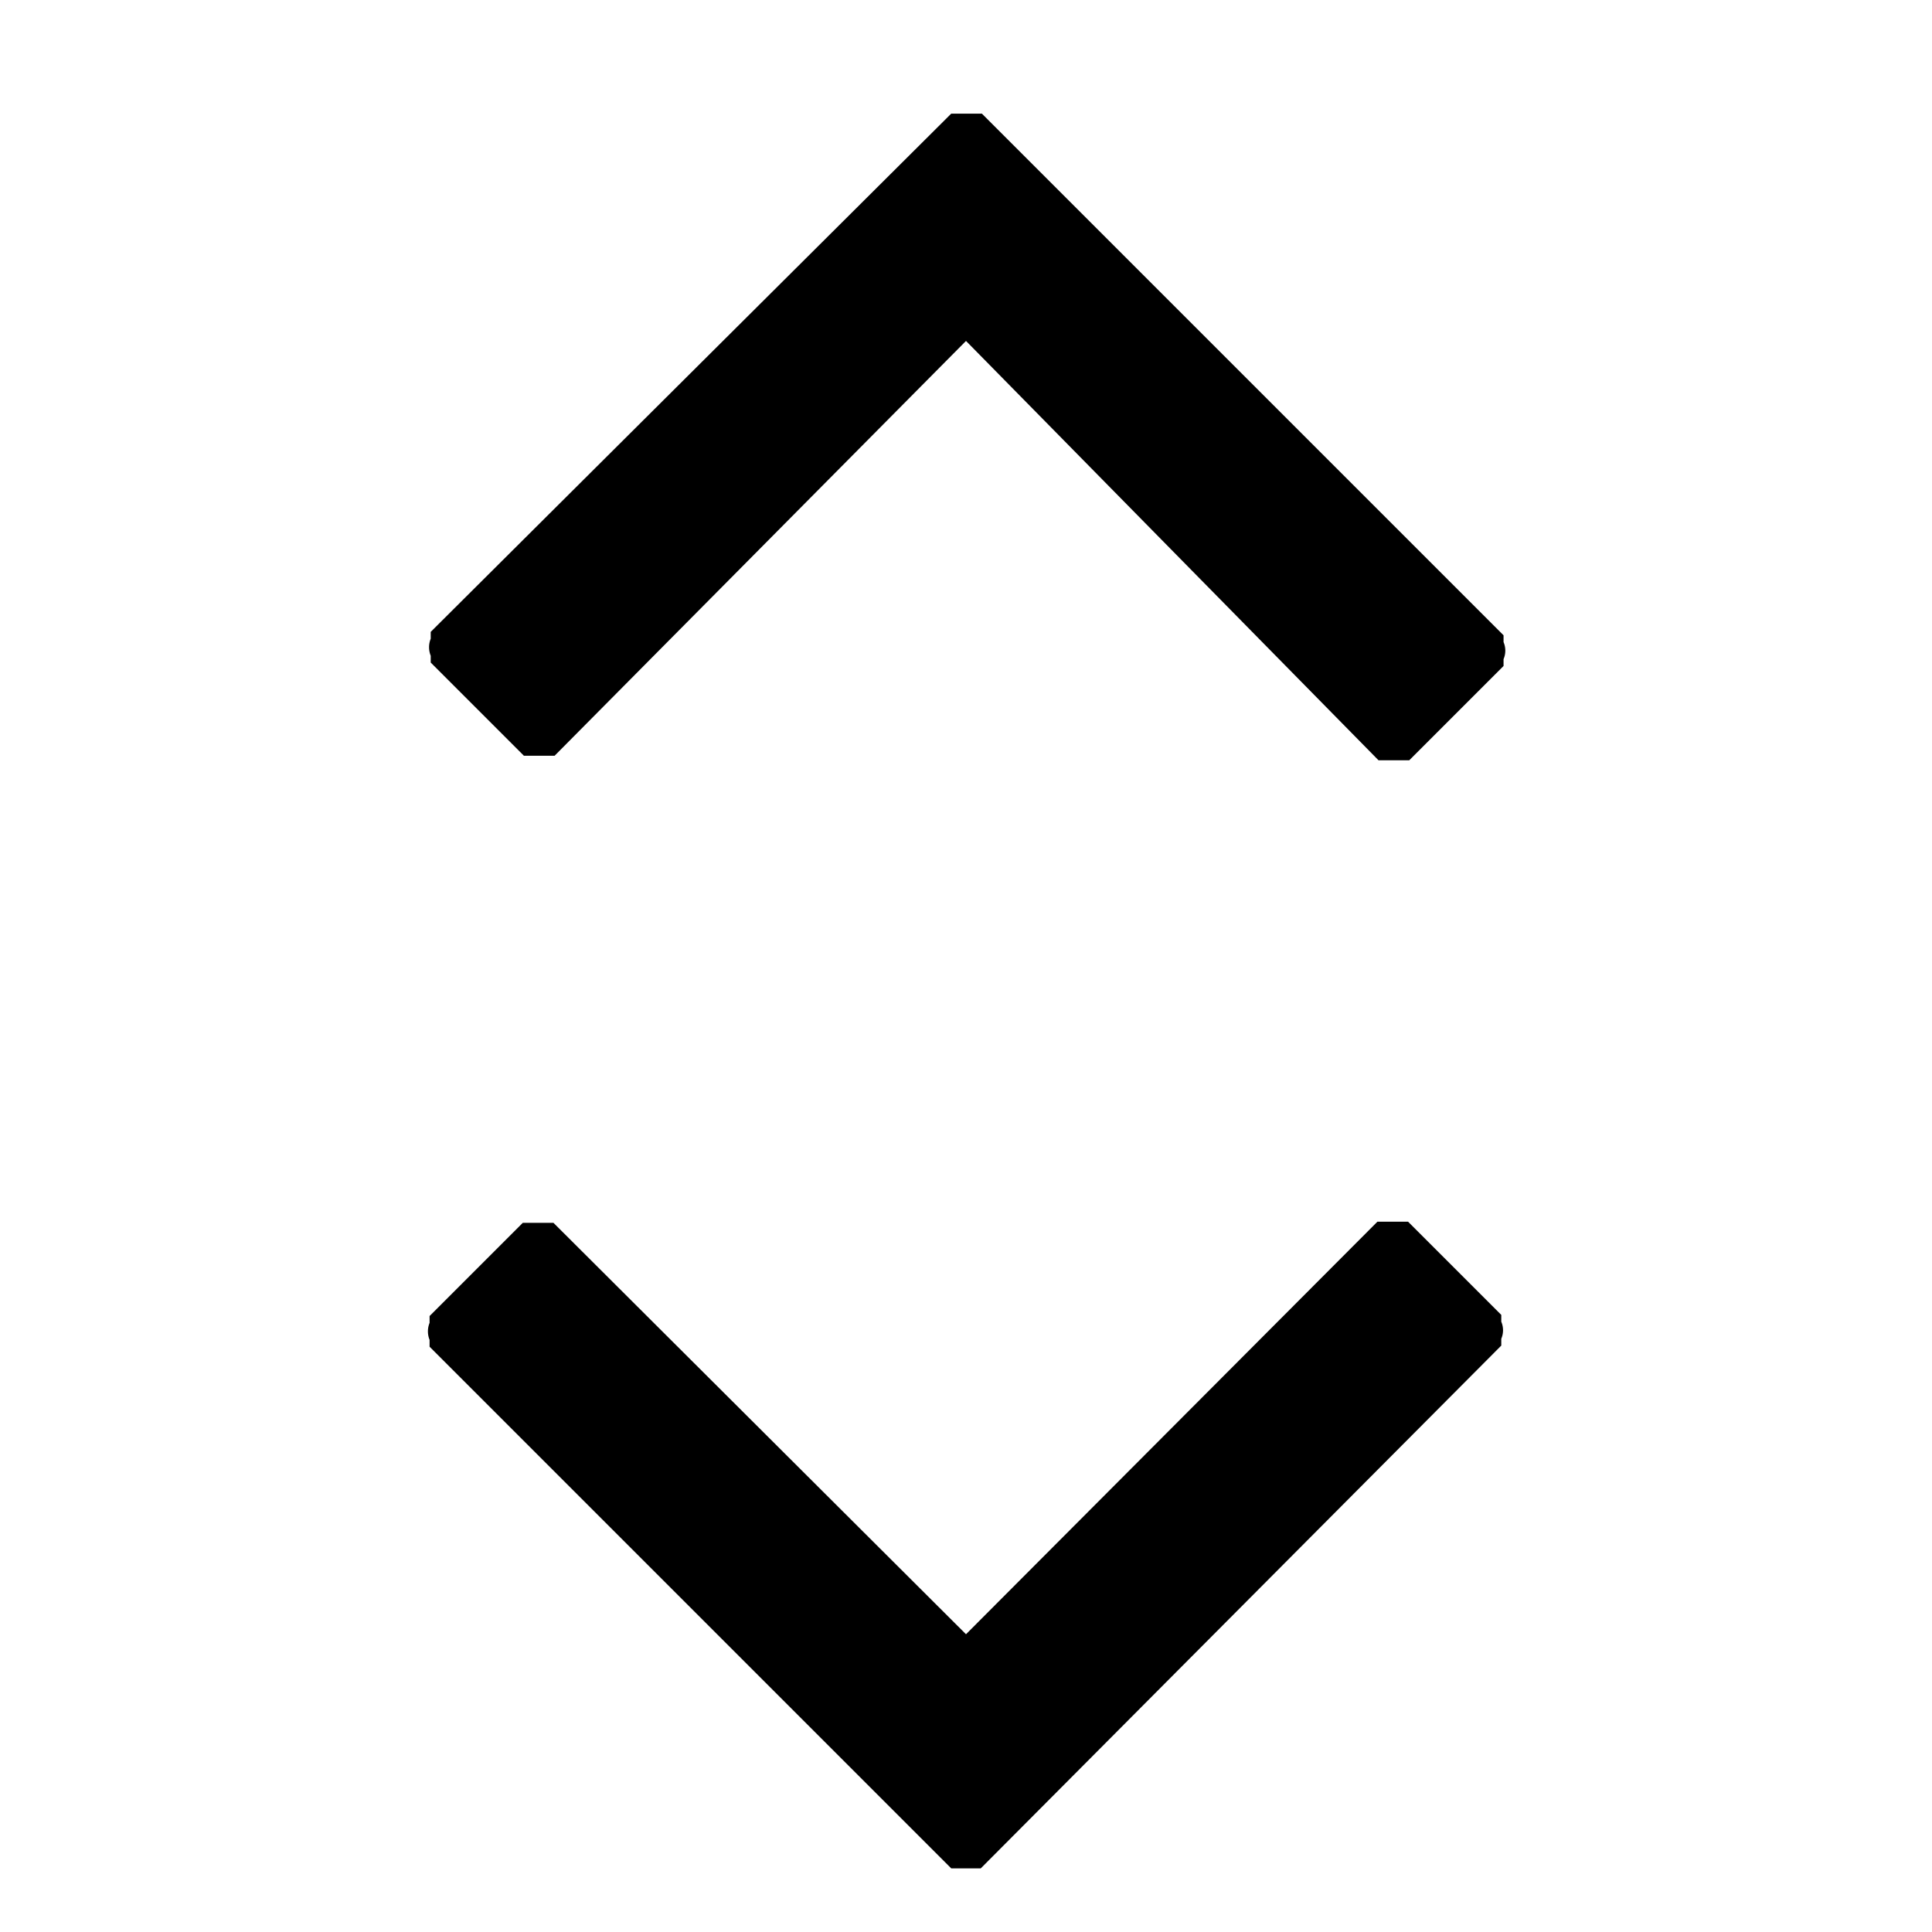 <svg id="Layer_1" data-name="Layer 1" xmlns="http://www.w3.org/2000/svg" viewBox="0 0 17 17"><g id="down"><path d="M12.12,10.75l.06,0h.15l.06,0,.82.82,0,.06a.19.19,0,0,1,0,.15l0,.06L8.63,16.44l-.06,0H8.42l-.05,0L3.78,11.85l0-.06a.2.2,0,0,1,0-.15l0-.06.82-.82.06,0h.15l.06,0L8.5,14.38Z"/></g><g id="up"><path d="M8.5,3,4.88,6.65l-.06,0H4.67l-.06,0-.82-.82,0-.06a.2.2,0,0,1,0-.15l0-.06L8.37,1l.06,0h.15l.06,0,4.59,4.59,0,.06a.19.19,0,0,1,0,.15l0,.06-.83.83-.06,0h-.15l-.06,0Z"/></g></svg>